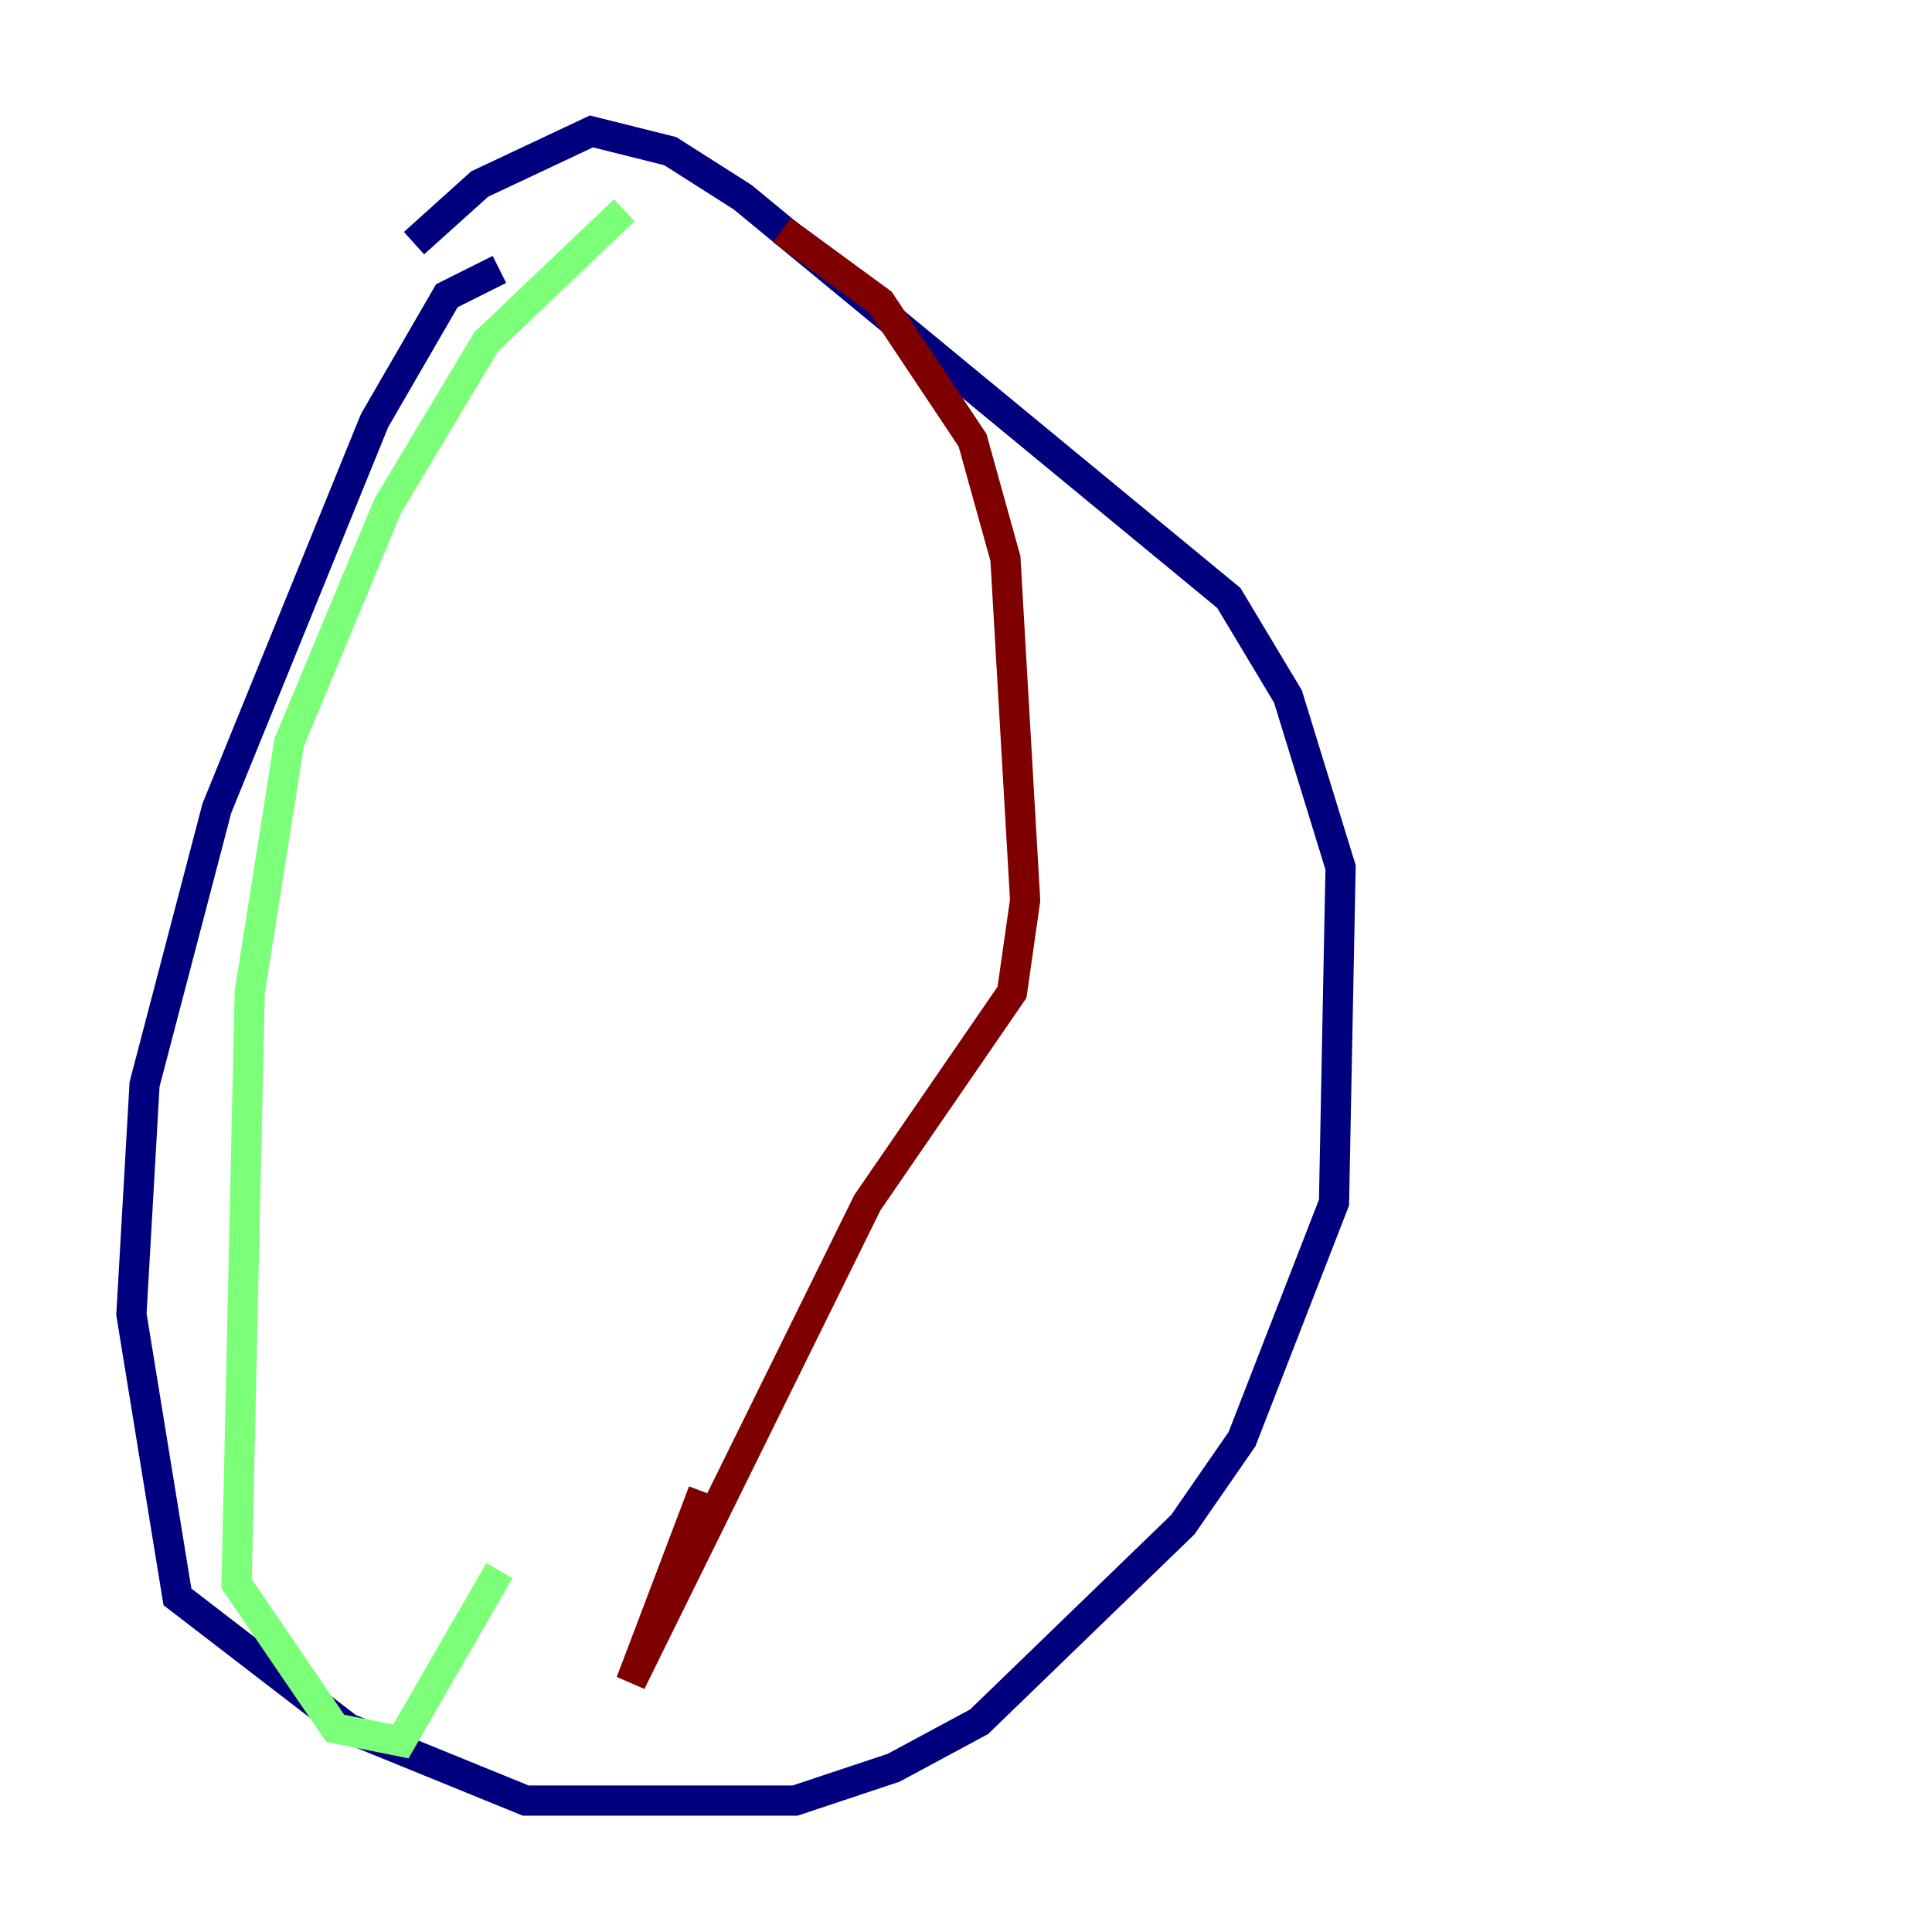 <?xml version="1.0" encoding="utf-8" ?>
<svg baseProfile="tiny" height="128" version="1.2" viewBox="0,0,128,128" width="128" xmlns="http://www.w3.org/2000/svg" xmlns:ev="http://www.w3.org/2001/xml-events" xmlns:xlink="http://www.w3.org/1999/xlink"><defs /><polyline fill="none" points="27.429,16.109 31.782,12.191 39.184,8.707 44.408,10.014 49.197,13.061 81.415,39.619 85.333,46.15 88.816,57.469 88.381,79.674 82.286,95.347 78.367,101.007 64.871,114.068 59.211,117.116 52.68,119.293 34.83,119.293 23.075,114.503 11.755,105.796 8.707,87.075 9.578,71.837 14.367,53.551 24.816,27.864 29.605,19.592 33.088,17.85" stroke="#00007f" stroke-width="2" /><polyline fill="none" points="41.361,13.932 32.218,22.64 25.687,33.524 19.157,49.197 16.544,65.742 15.674,104.925 22.204,114.503 26.558,115.374 33.088,104.054" stroke="#7cff79" stroke-width="2" /><polyline fill="none" points="51.809,15.238 58.34,20.027 64.435,29.17 66.612,37.007 67.918,59.646 67.048,65.742 57.469,79.674 41.796,111.456 46.585,98.83" stroke="#7f0000" stroke-width="2" /></svg>
